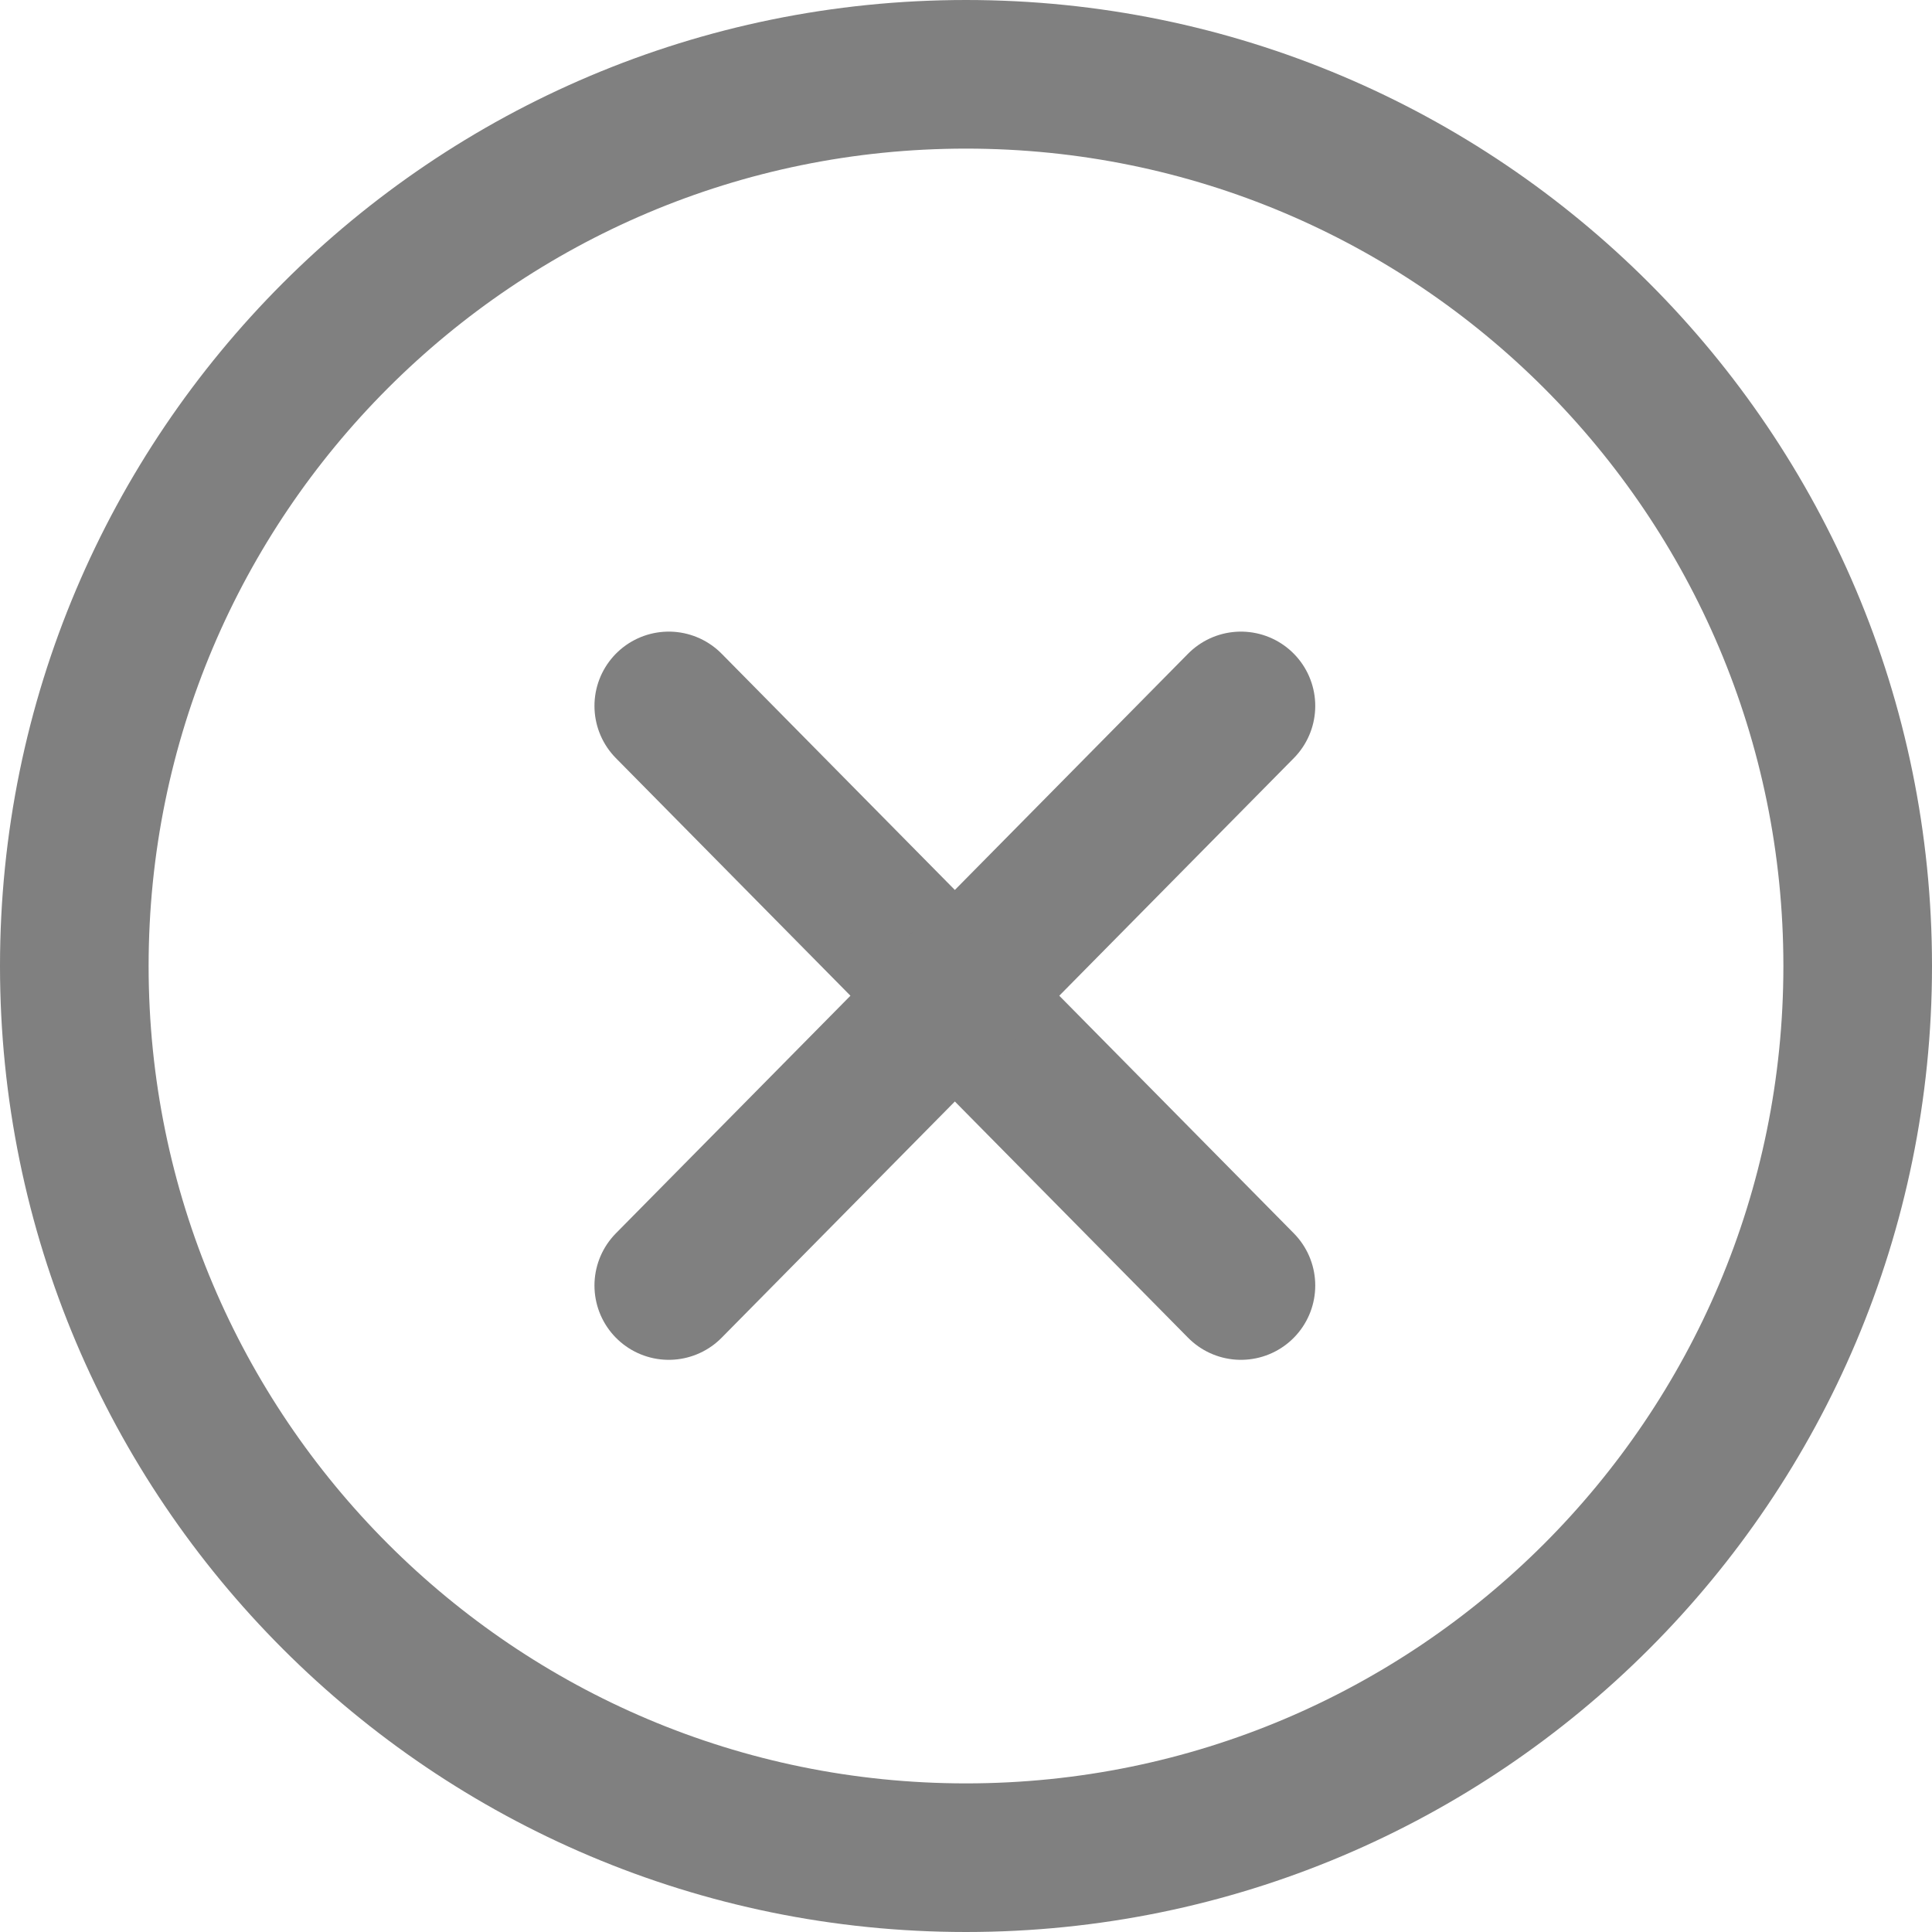 <?xml version="1.0" ?>
<svg fill="none" height="16" viewBox="0 0 26 26" width="16" xmlns="http://www.w3.org/2000/svg">
    <path d="M13 25C19.627 25 25 19.627 25 13C25 6.373 19.627 1 13 1C6.373 1 1 6.373 1 13C1 19.627 6.373 25 13 25Z"
          stroke="#808080" stroke-linecap="round" stroke-miterlimit="10" stroke-width="2"/>
    <path d="M9 9.5L16.7 17.3" stroke="#808080" stroke-linecap="round" stroke-miterlimit="10" stroke-width="2"/>
    <path d="M16.7 9.5L9 17.3" stroke="#808080" stroke-linecap="round" stroke-miterlimit="10" stroke-width="2"/>
</svg>